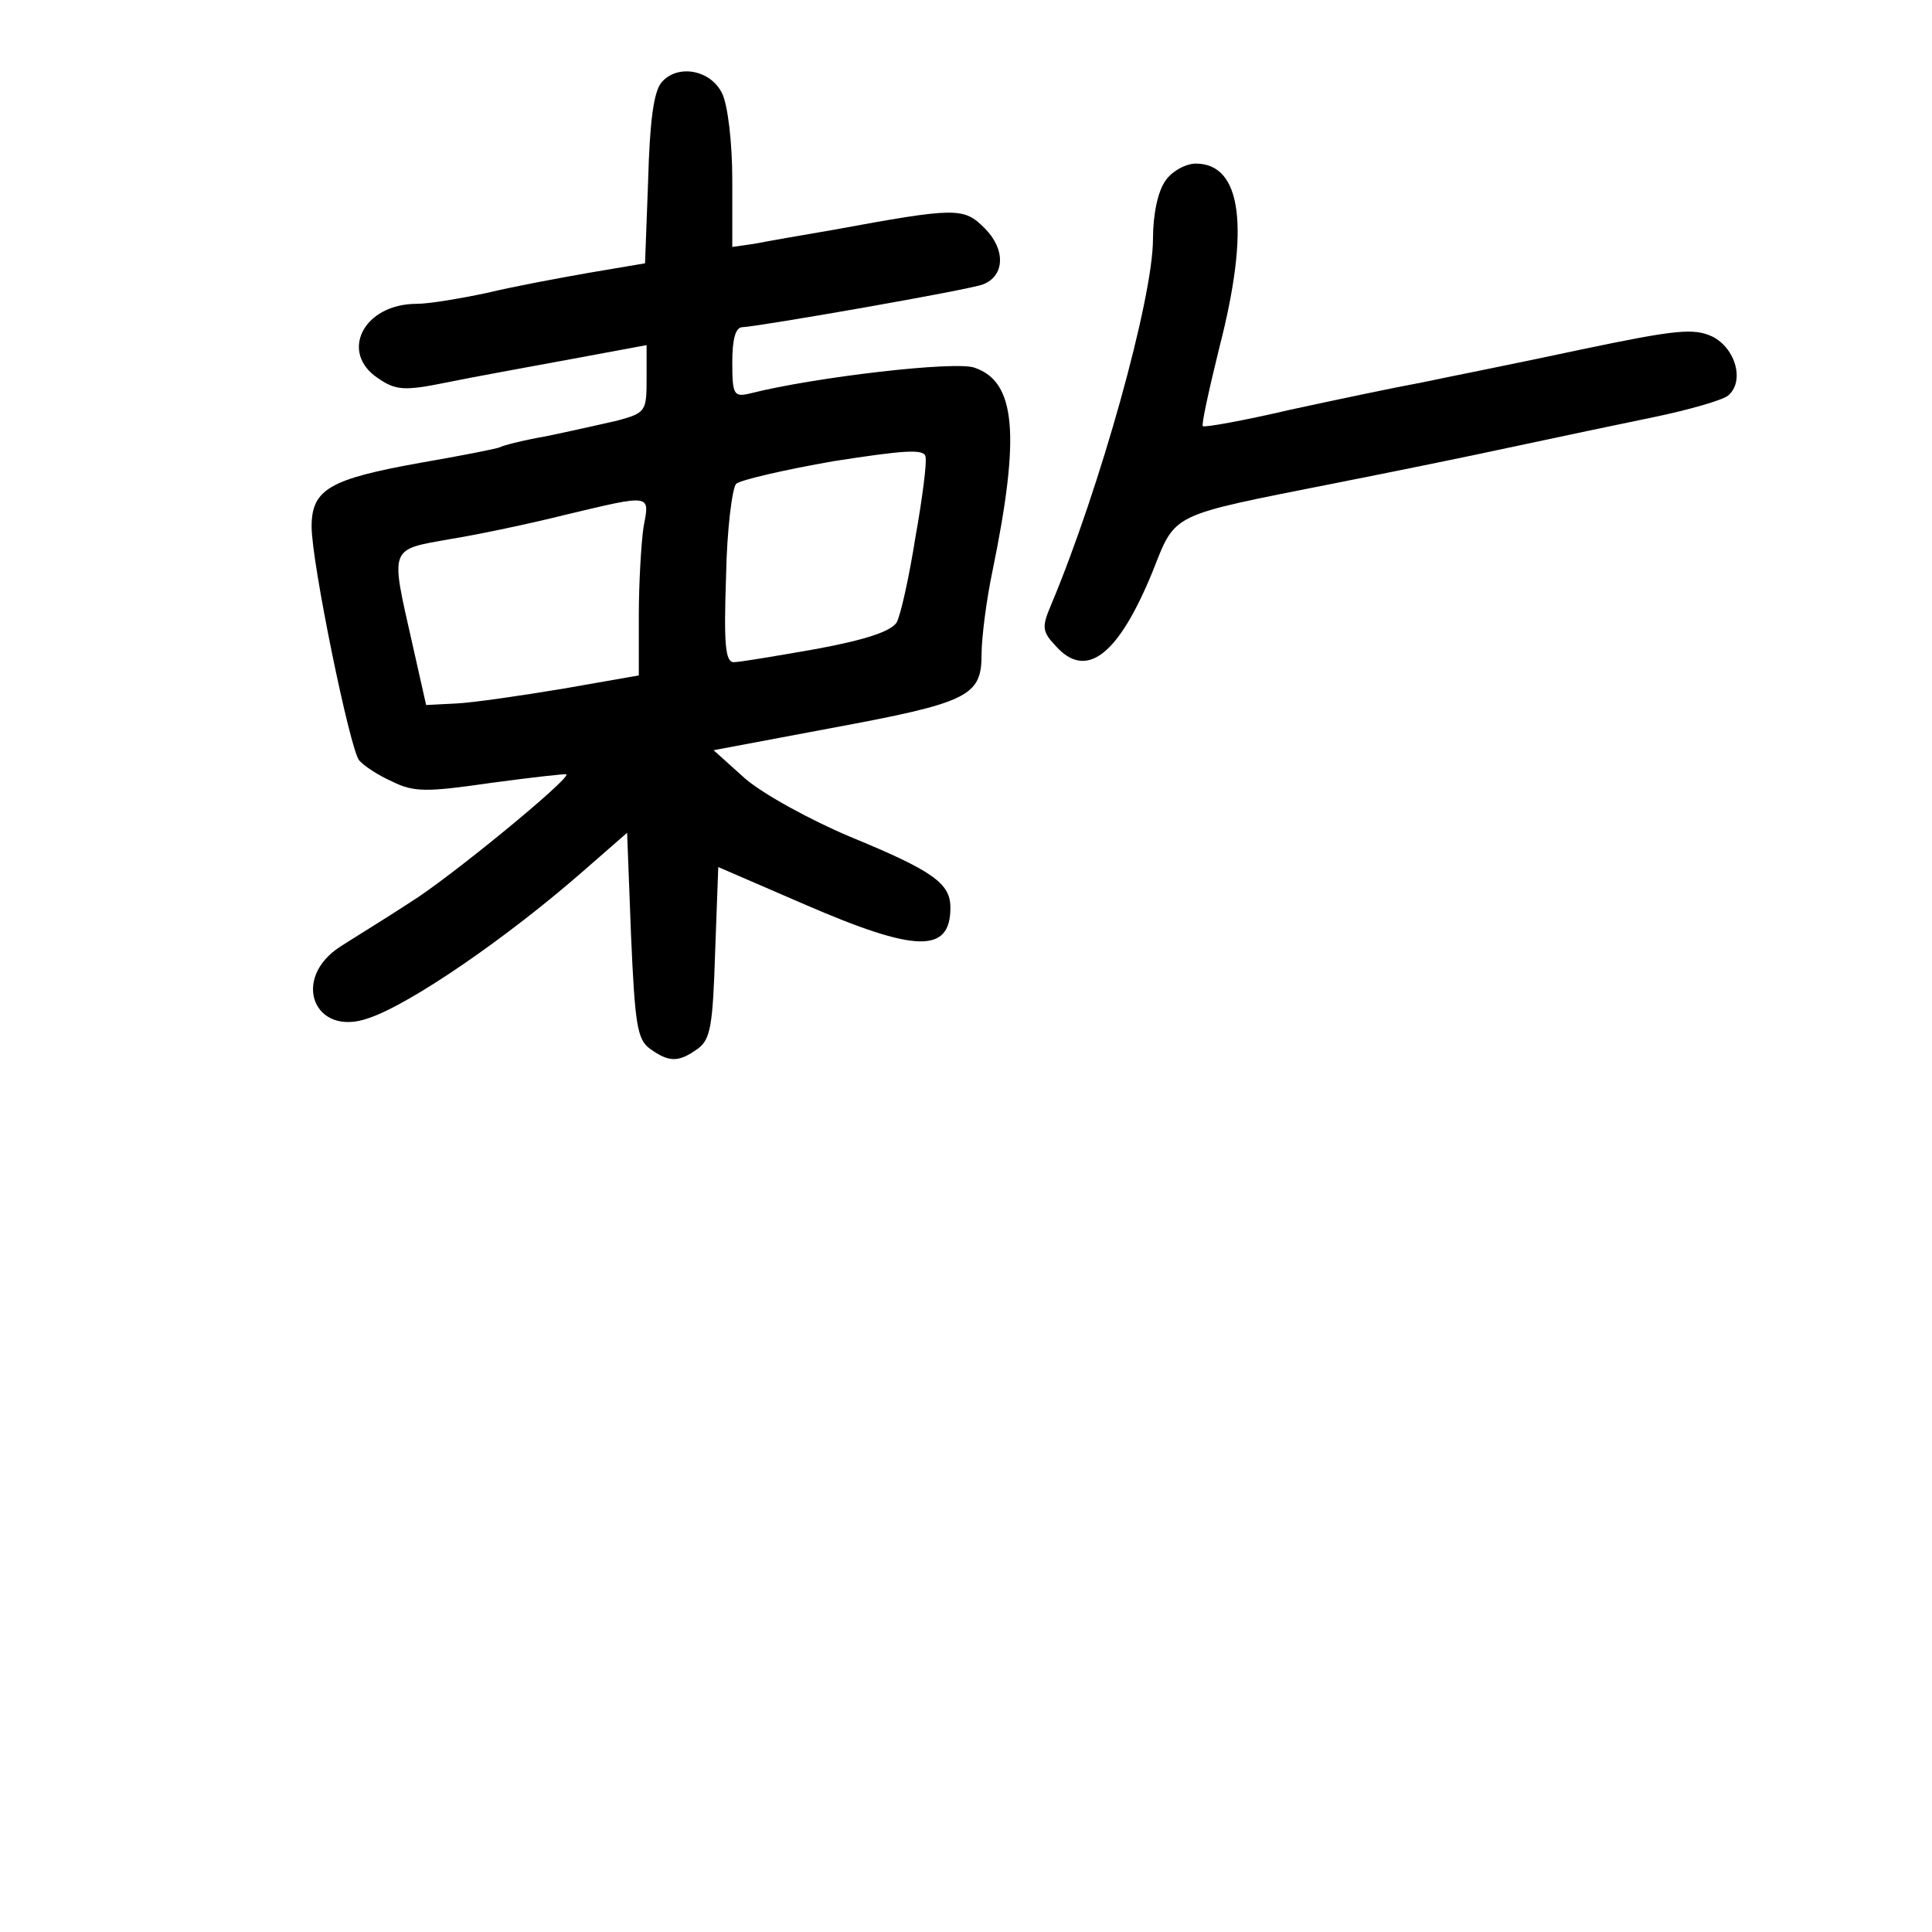 <?xml version="1.0" standalone="no"?>
<!DOCTYPE svg PUBLIC "-//W3C//DTD SVG 20010904//EN"
 "http://www.w3.org/TR/2001/REC-SVG-20010904/DTD/svg10.dtd">
<svg version="1.0" xmlns="http://www.w3.org/2000/svg"
 width="248pt" height="248pt" viewBox="0 0 248 248"
 preserveAspectRatio="xMidYMid meet">
<g transform="translate(0,248) scale(0.1,-0.1)"
fill="#000000" stroke="none">
<path d="M849 2374 c-10 -12 -15 -51 -17 -125 l-4 -107 -71 -12 c-40 -7 -99
-18 -132 -26 -33 -7 -74 -14 -90 -14 -69 0 -100 -63 -49 -96 22 -15 33 -16 87
-5 34 7 106 20 160 30 l97 18 0 -43 c0 -42 -1 -44 -38 -54 -22 -5 -62 -14 -91
-20 -29 -5 -56 -12 -59 -14 -4 -2 -50 -11 -102 -20 -117 -21 -140 -34 -140
-82 0 -46 49 -285 61 -300 6 -7 24 -19 42 -27 28 -14 44 -14 127 -2 52 7 96
12 97 11 6 -5 -150 -133 -200 -164 -32 -21 -73 -46 -90 -57 -64 -41 -34 -117
36 -92 54 18 179 104 277 190 l55 48 5 -131 c5 -115 8 -134 24 -146 25 -18 37
-18 62 0 16 12 19 29 22 124 l4 109 111 -48 c143 -62 187 -63 187 -4 0 31 -22
47 -129 91 -52 22 -112 55 -135 75 l-40 36 149 28 c178 33 195 41 195 95 0 21
6 69 14 107 36 175 30 243 -23 261 -24 9 -205 -12 -288 -33 -21 -5 -23 -2 -23
40 0 29 4 45 13 45 22 1 292 48 309 55 28 11 29 45 2 72 -27 27 -36 27 -194
-2 -41 -7 -87 -15 -102 -18 l-28 -4 0 86 c0 49 -6 97 -13 111 -15 31 -58 38
-78 14z m326 -584 c-8 -51 -19 -100 -24 -109 -7 -11 -38 -22 -103 -34 -51 -9
-99 -17 -106 -17 -11 0 -13 23 -10 110 1 60 8 114 13 119 6 5 62 18 125 29 90
14 116 16 118 6 2 -7 -4 -54 -13 -104z m-349 13 c-3 -21 -6 -72 -6 -114 l0
-76 -97 -17 c-54 -9 -116 -18 -137 -19 l-39 -2 -18 80 c-28 124 -30 119 49
133 37 6 103 20 147 31 113 27 109 27 101 -16z"/>
<path d="M1496 2248 c-10 -14 -16 -44 -16 -75 0 -76 -68 -320 -131 -470 -12
-28 -11 -34 6 -52 39 -44 80 -13 124 94 31 78 20 72 236 115 61 12 160 32 220
45 61 13 146 31 190 40 43 9 85 21 93 27 22 18 10 61 -20 76 -24 11 -46 9
-170 -17 -79 -17 -170 -35 -203 -42 -33 -6 -109 -22 -169 -35 -60 -14 -110
-23 -112 -21 -2 2 8 47 21 100 40 155 29 237 -30 237 -13 0 -31 -10 -39 -22z"/>
</g>
</svg>
